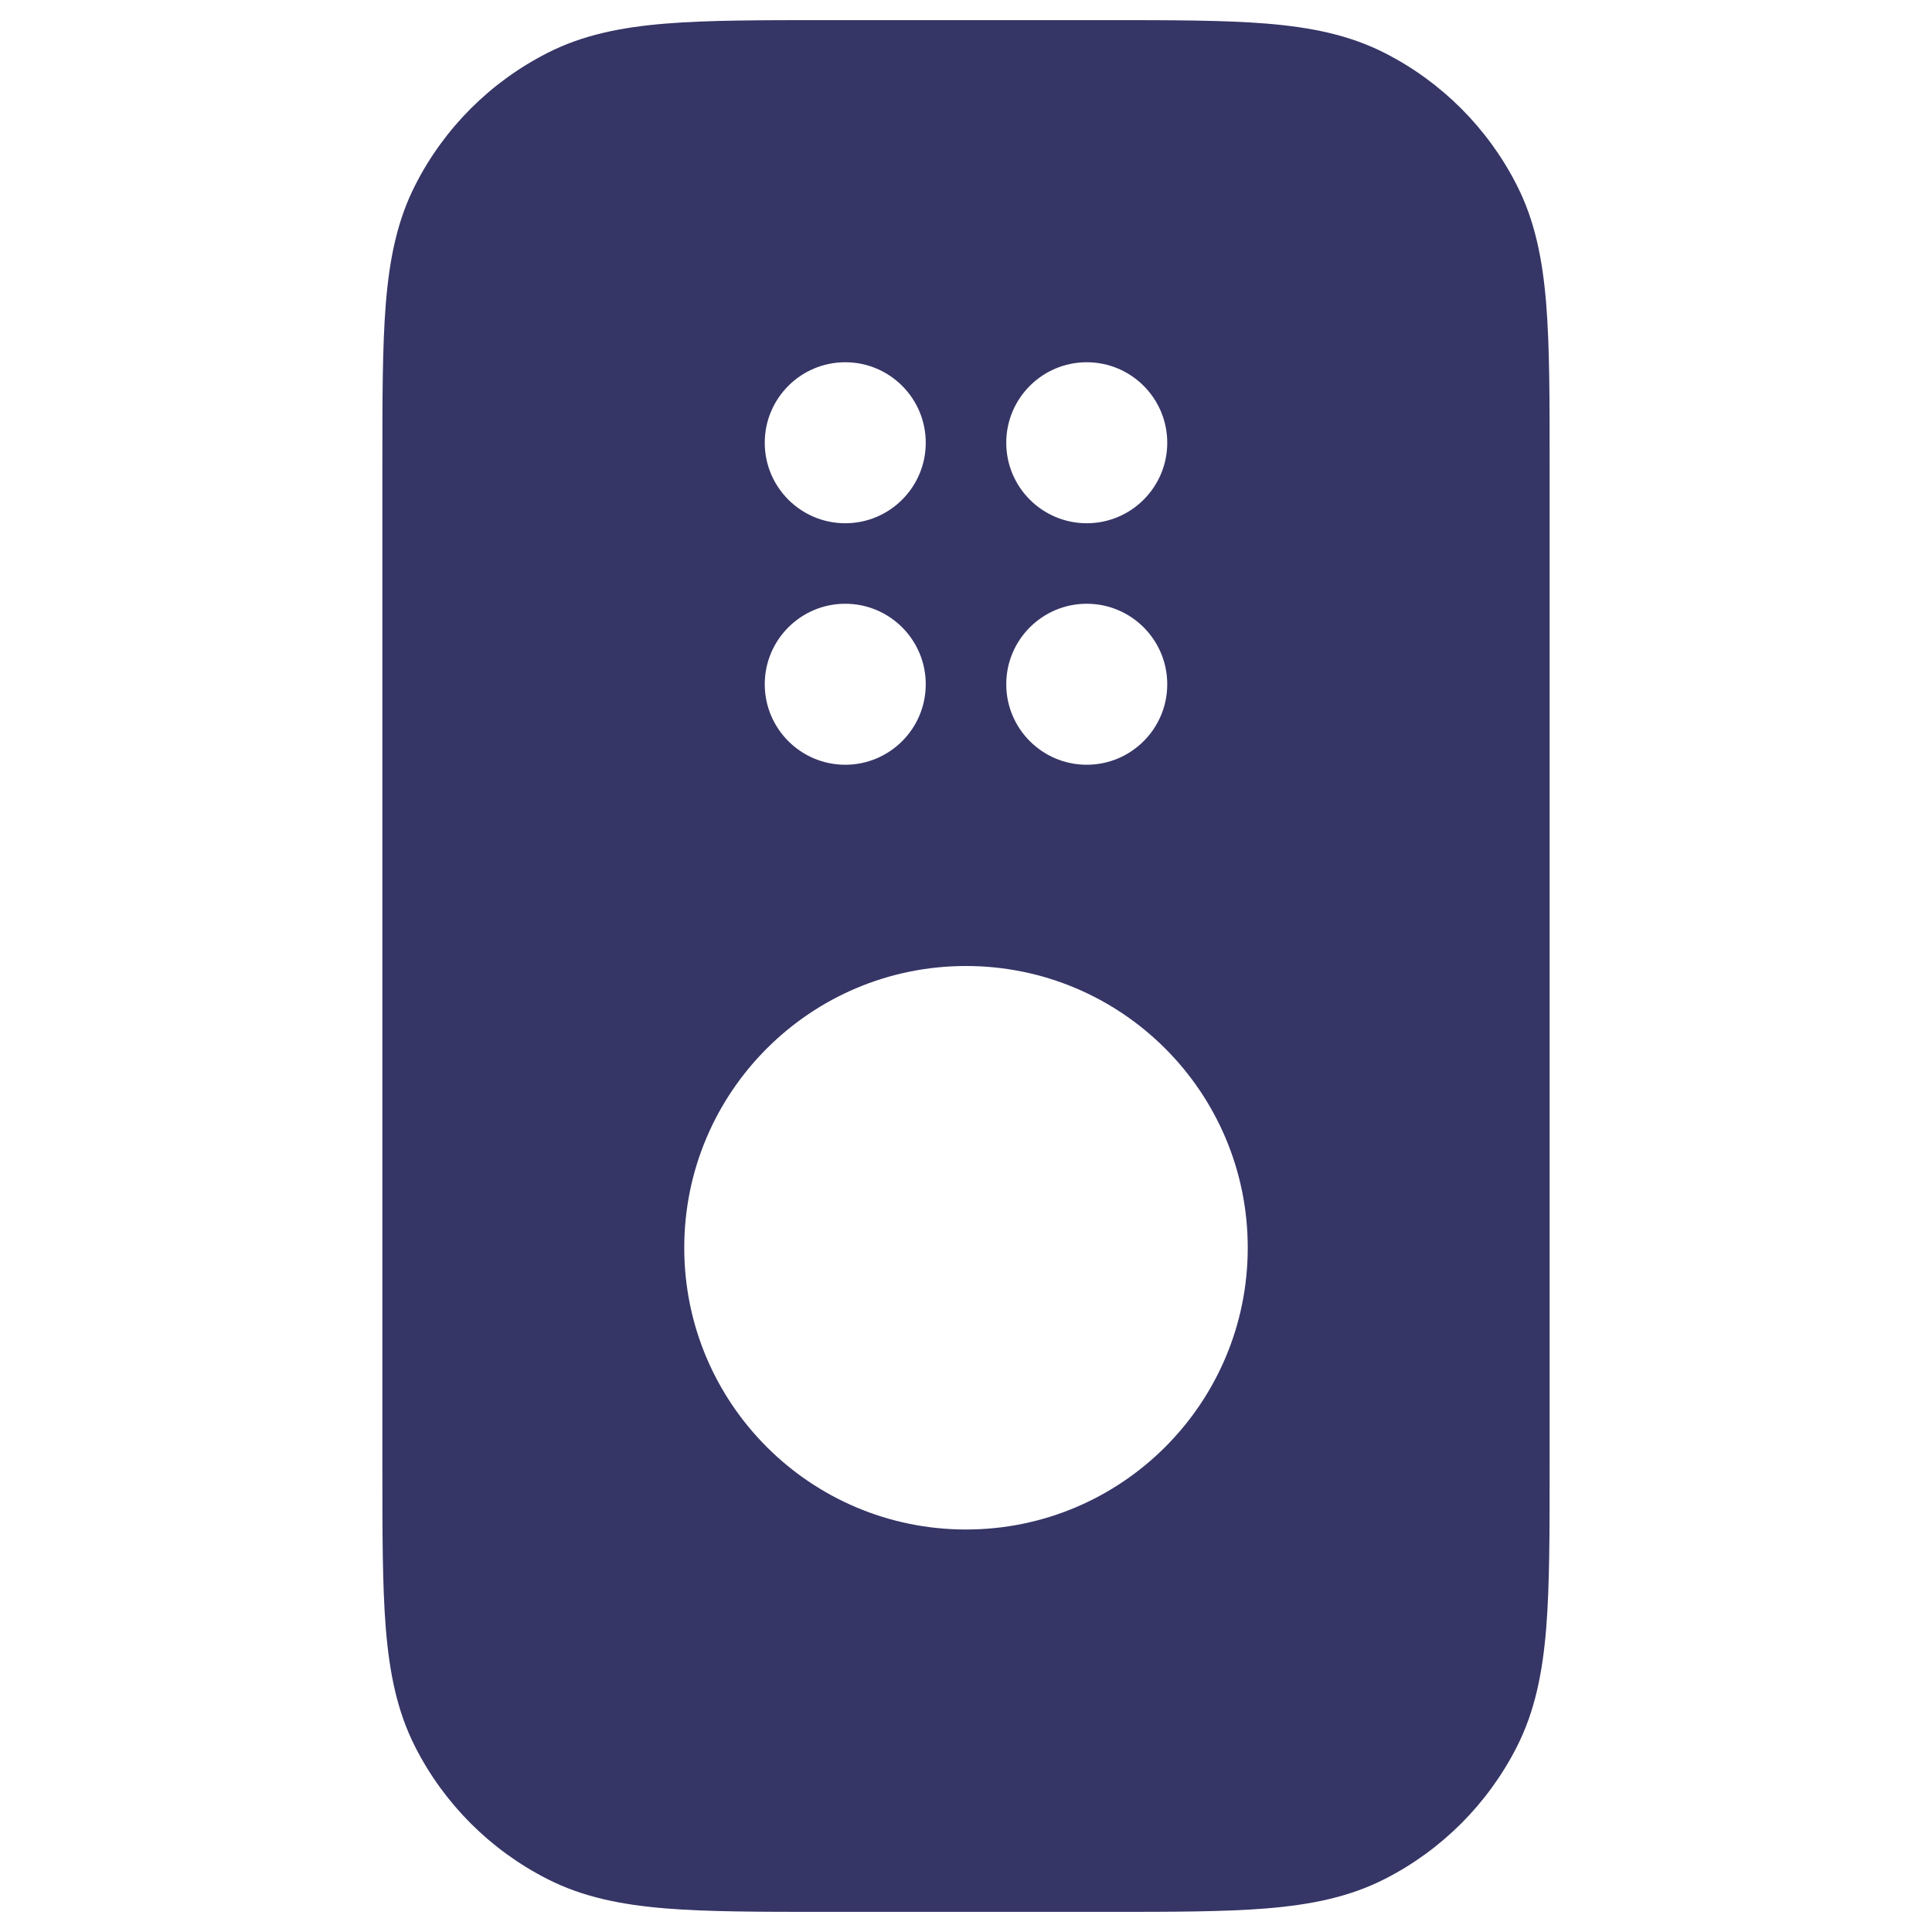 <svg width="24" height="24" viewBox="0 0 24 24" fill="none" xmlns="http://www.w3.org/2000/svg">
<path fill-rule="evenodd" clip-rule="evenodd" d="M10.268 0.25H13.732C14.545 0.25 15.201 0.25 15.732 0.293C16.278 0.338 16.758 0.432 17.203 0.659C17.908 1.018 18.482 1.592 18.841 2.298C19.068 2.742 19.162 3.222 19.207 3.769C19.25 4.299 19.25 4.955 19.25 5.768V18.232C19.25 19.045 19.25 19.701 19.207 20.232C19.162 20.778 19.068 21.258 18.841 21.703C18.482 22.408 17.908 22.982 17.203 23.341C16.758 23.568 16.278 23.662 15.732 23.707C15.201 23.75 14.545 23.75 13.732 23.75H10.268C9.455 23.75 8.799 23.75 8.269 23.707C7.722 23.662 7.242 23.568 6.798 23.341C6.092 22.982 5.518 22.408 5.159 21.703C4.932 21.258 4.838 20.778 4.793 20.232C4.75 19.701 4.75 19.045 4.75 18.232V5.768C4.75 4.955 4.75 4.299 4.793 3.769C4.838 3.222 4.932 2.742 5.159 2.298C5.518 1.592 6.092 1.018 6.798 0.659C7.242 0.432 7.722 0.338 8.269 0.293C8.799 0.25 9.455 0.25 10.268 0.25ZM10.5 4.5C9.948 4.5 9.5 4.948 9.5 5.5C9.5 6.052 9.948 6.5 10.5 6.5C11.052 6.5 11.5 6.052 11.5 5.5C11.5 4.948 11.052 4.5 10.5 4.5ZM10.5 7.5C9.948 7.5 9.5 7.948 9.5 8.5C9.5 9.052 9.948 9.5 10.5 9.5C11.052 9.5 11.5 9.052 11.5 8.5C11.5 7.948 11.052 7.5 10.5 7.5ZM13.5 7.5C12.948 7.5 12.5 7.948 12.5 8.5C12.5 9.052 12.948 9.5 13.5 9.5C14.052 9.5 14.5 9.052 14.5 8.5C14.5 7.948 14.052 7.5 13.5 7.5ZM13.5 4.5C12.948 4.5 12.5 4.948 12.5 5.5C12.5 6.052 12.948 6.5 13.5 6.5C14.052 6.5 14.5 6.052 14.5 5.5C14.5 4.948 14.052 4.5 13.5 4.5ZM8.5 15.5C8.5 13.567 10.067 12 12 12C13.933 12 15.5 13.567 15.5 15.5C15.5 17.433 13.933 19 12 19C10.067 19 8.5 17.433 8.5 15.5Z" fill="#353566"/>
</svg>
